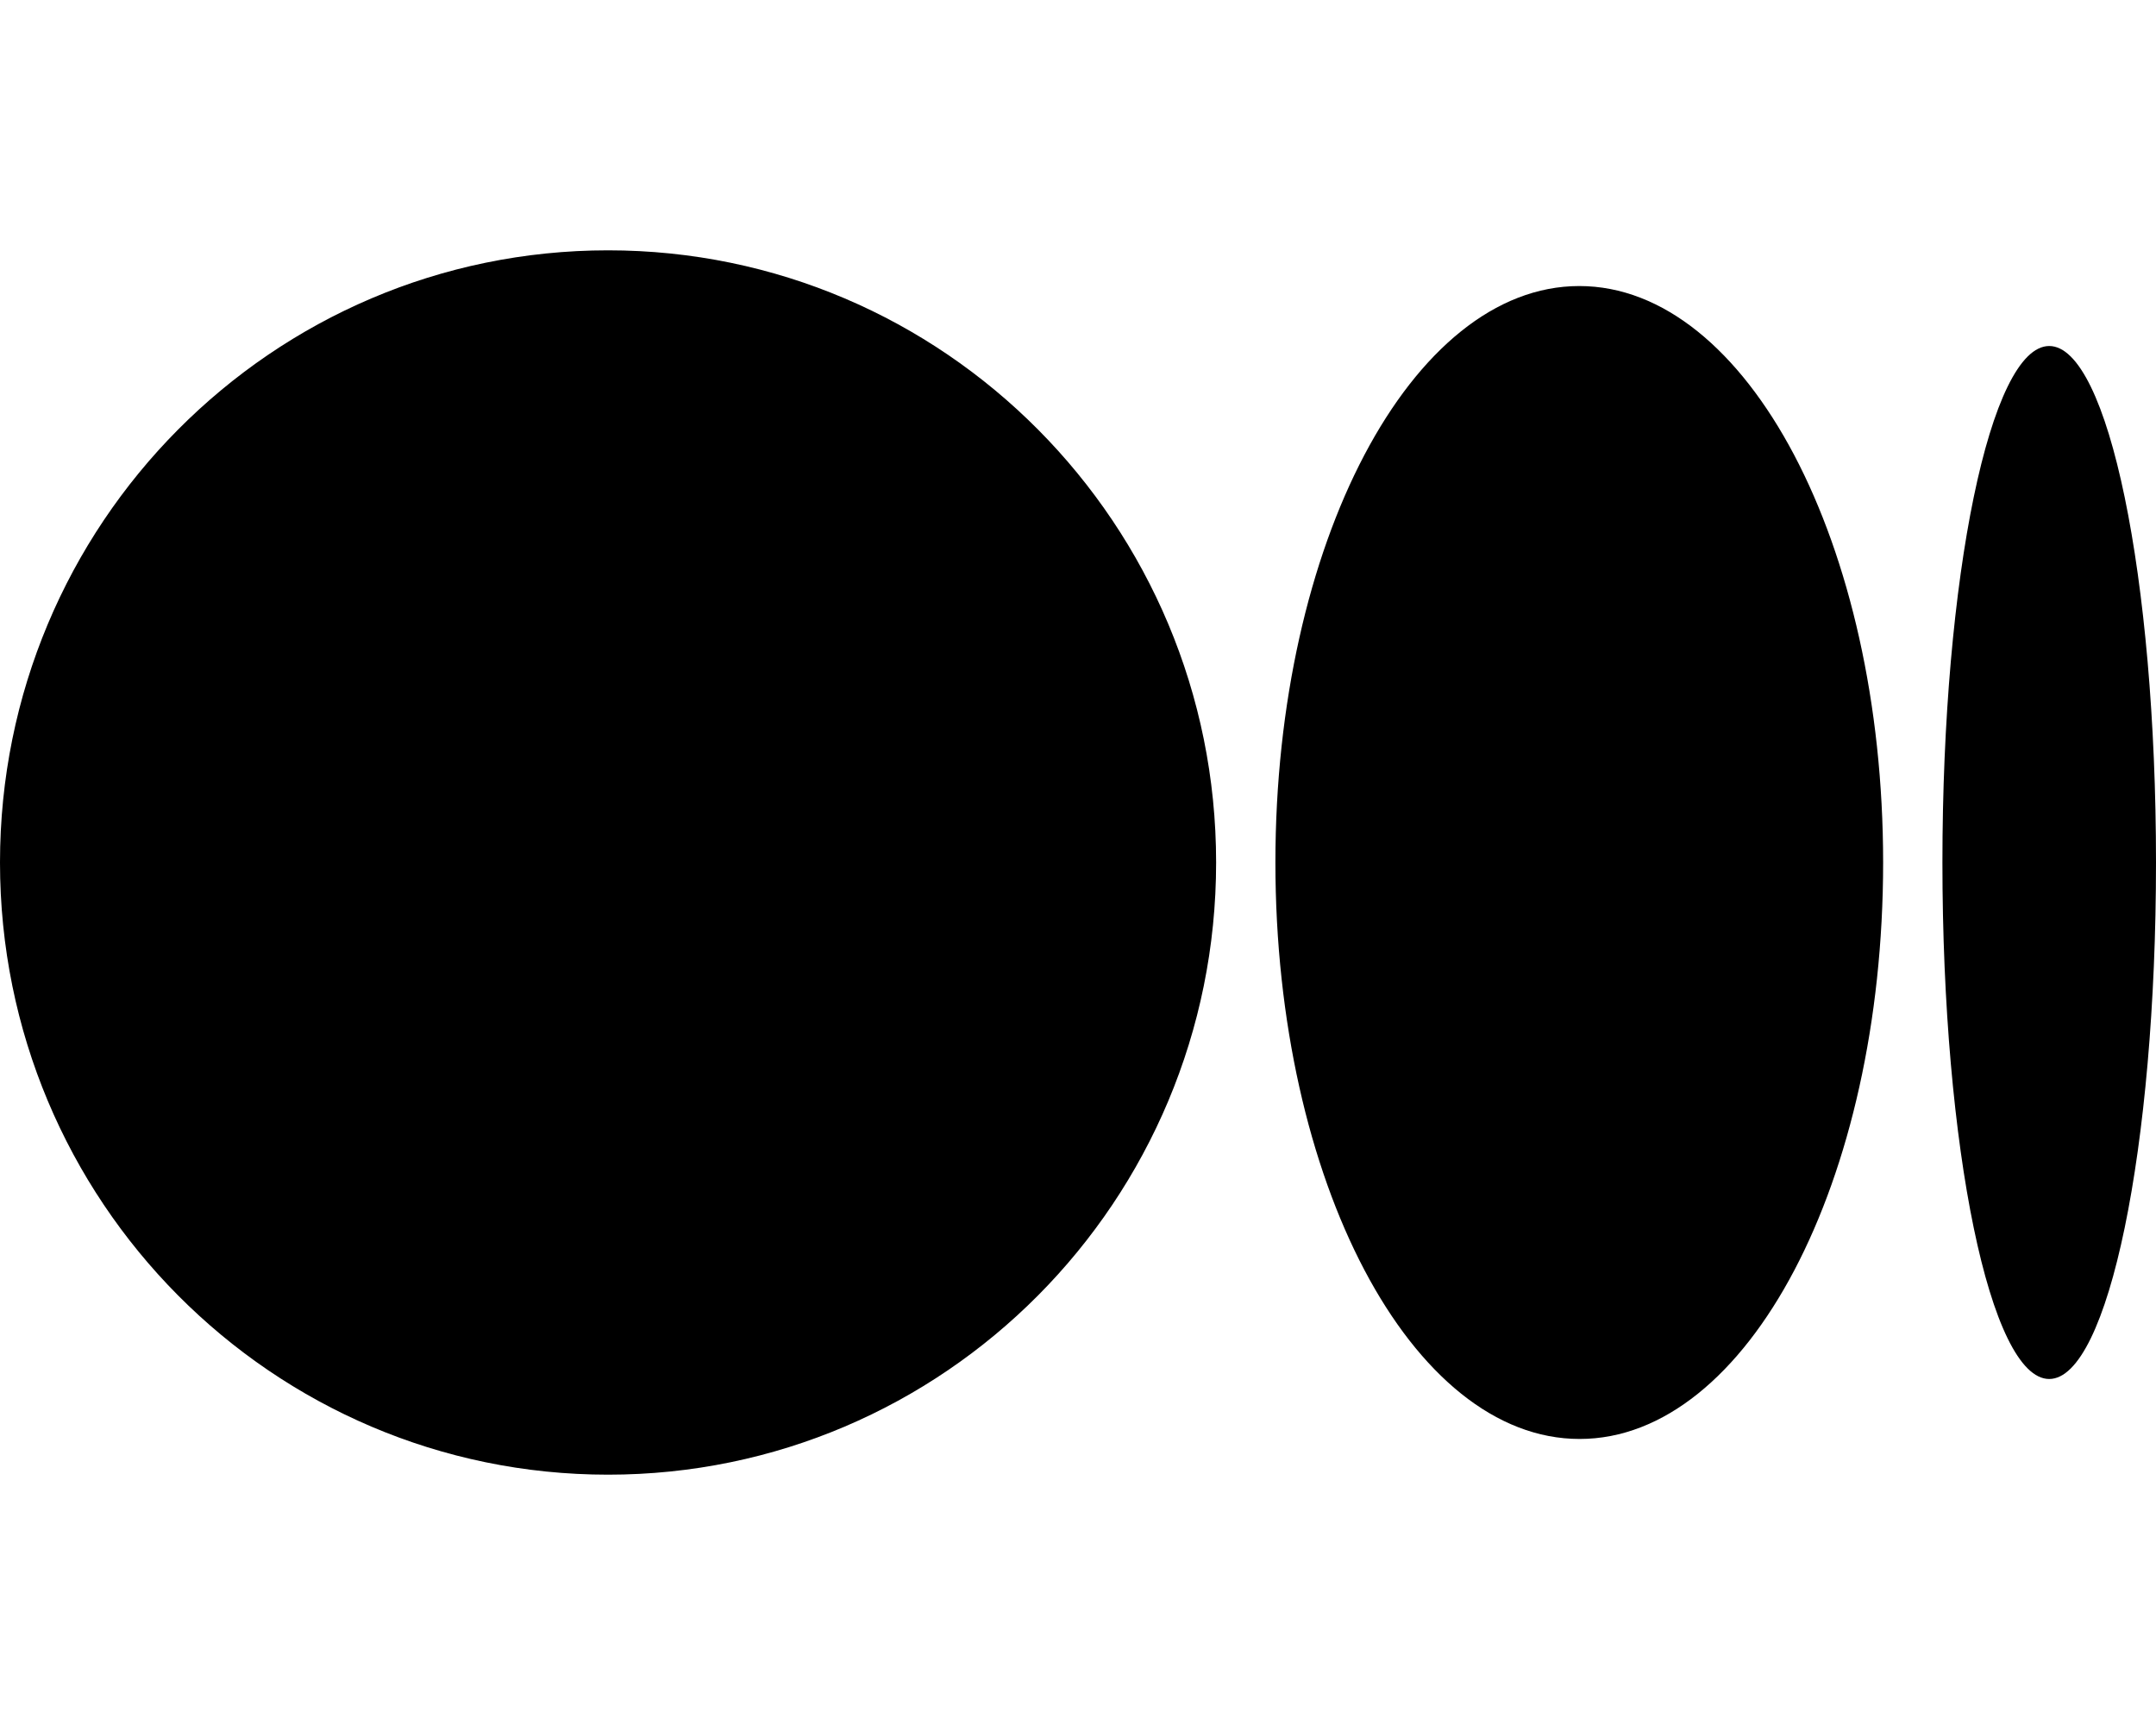 <?xml version="1.0" encoding="utf-8"?>
<!-- Generator: Adobe Illustrator 26.3.1, SVG Export Plug-In . SVG Version: 6.00 Build 0)  -->
<svg version="1.1" id="Layer_1" xmlns="http://www.w3.org/2000/svg" xmlns:xlink="http://www.w3.org/1999/xlink" x="0px" y="0px"
	 viewBox="0 0 640 512" style="enable-background:new 0 0 640 512;" xml:space="preserve">
<path d="M180.5,74.3C80.8,74.3,0,155.6,0,256s80.8,181.7,180.5,181.7S361,356.4,361,256S280.2,74.3,180.5,74.3z M468.8,84.9
	c-49.8,0-90.2,76.6-90.2,171.1s40.4,171.1,90.3,171.1S559,350.5,559,256h0C559,161.5,518.6,84.9,468.8,84.9L468.8,84.9z
	 M608.3,102.7c-17.5,0-31.7,68.6-31.7,153.3s14.2,153.3,31.7,153.3S640,340.6,640,256C640,171.4,625.8,102.7,608.3,102.7
	L608.3,102.7z"/>
</svg>
